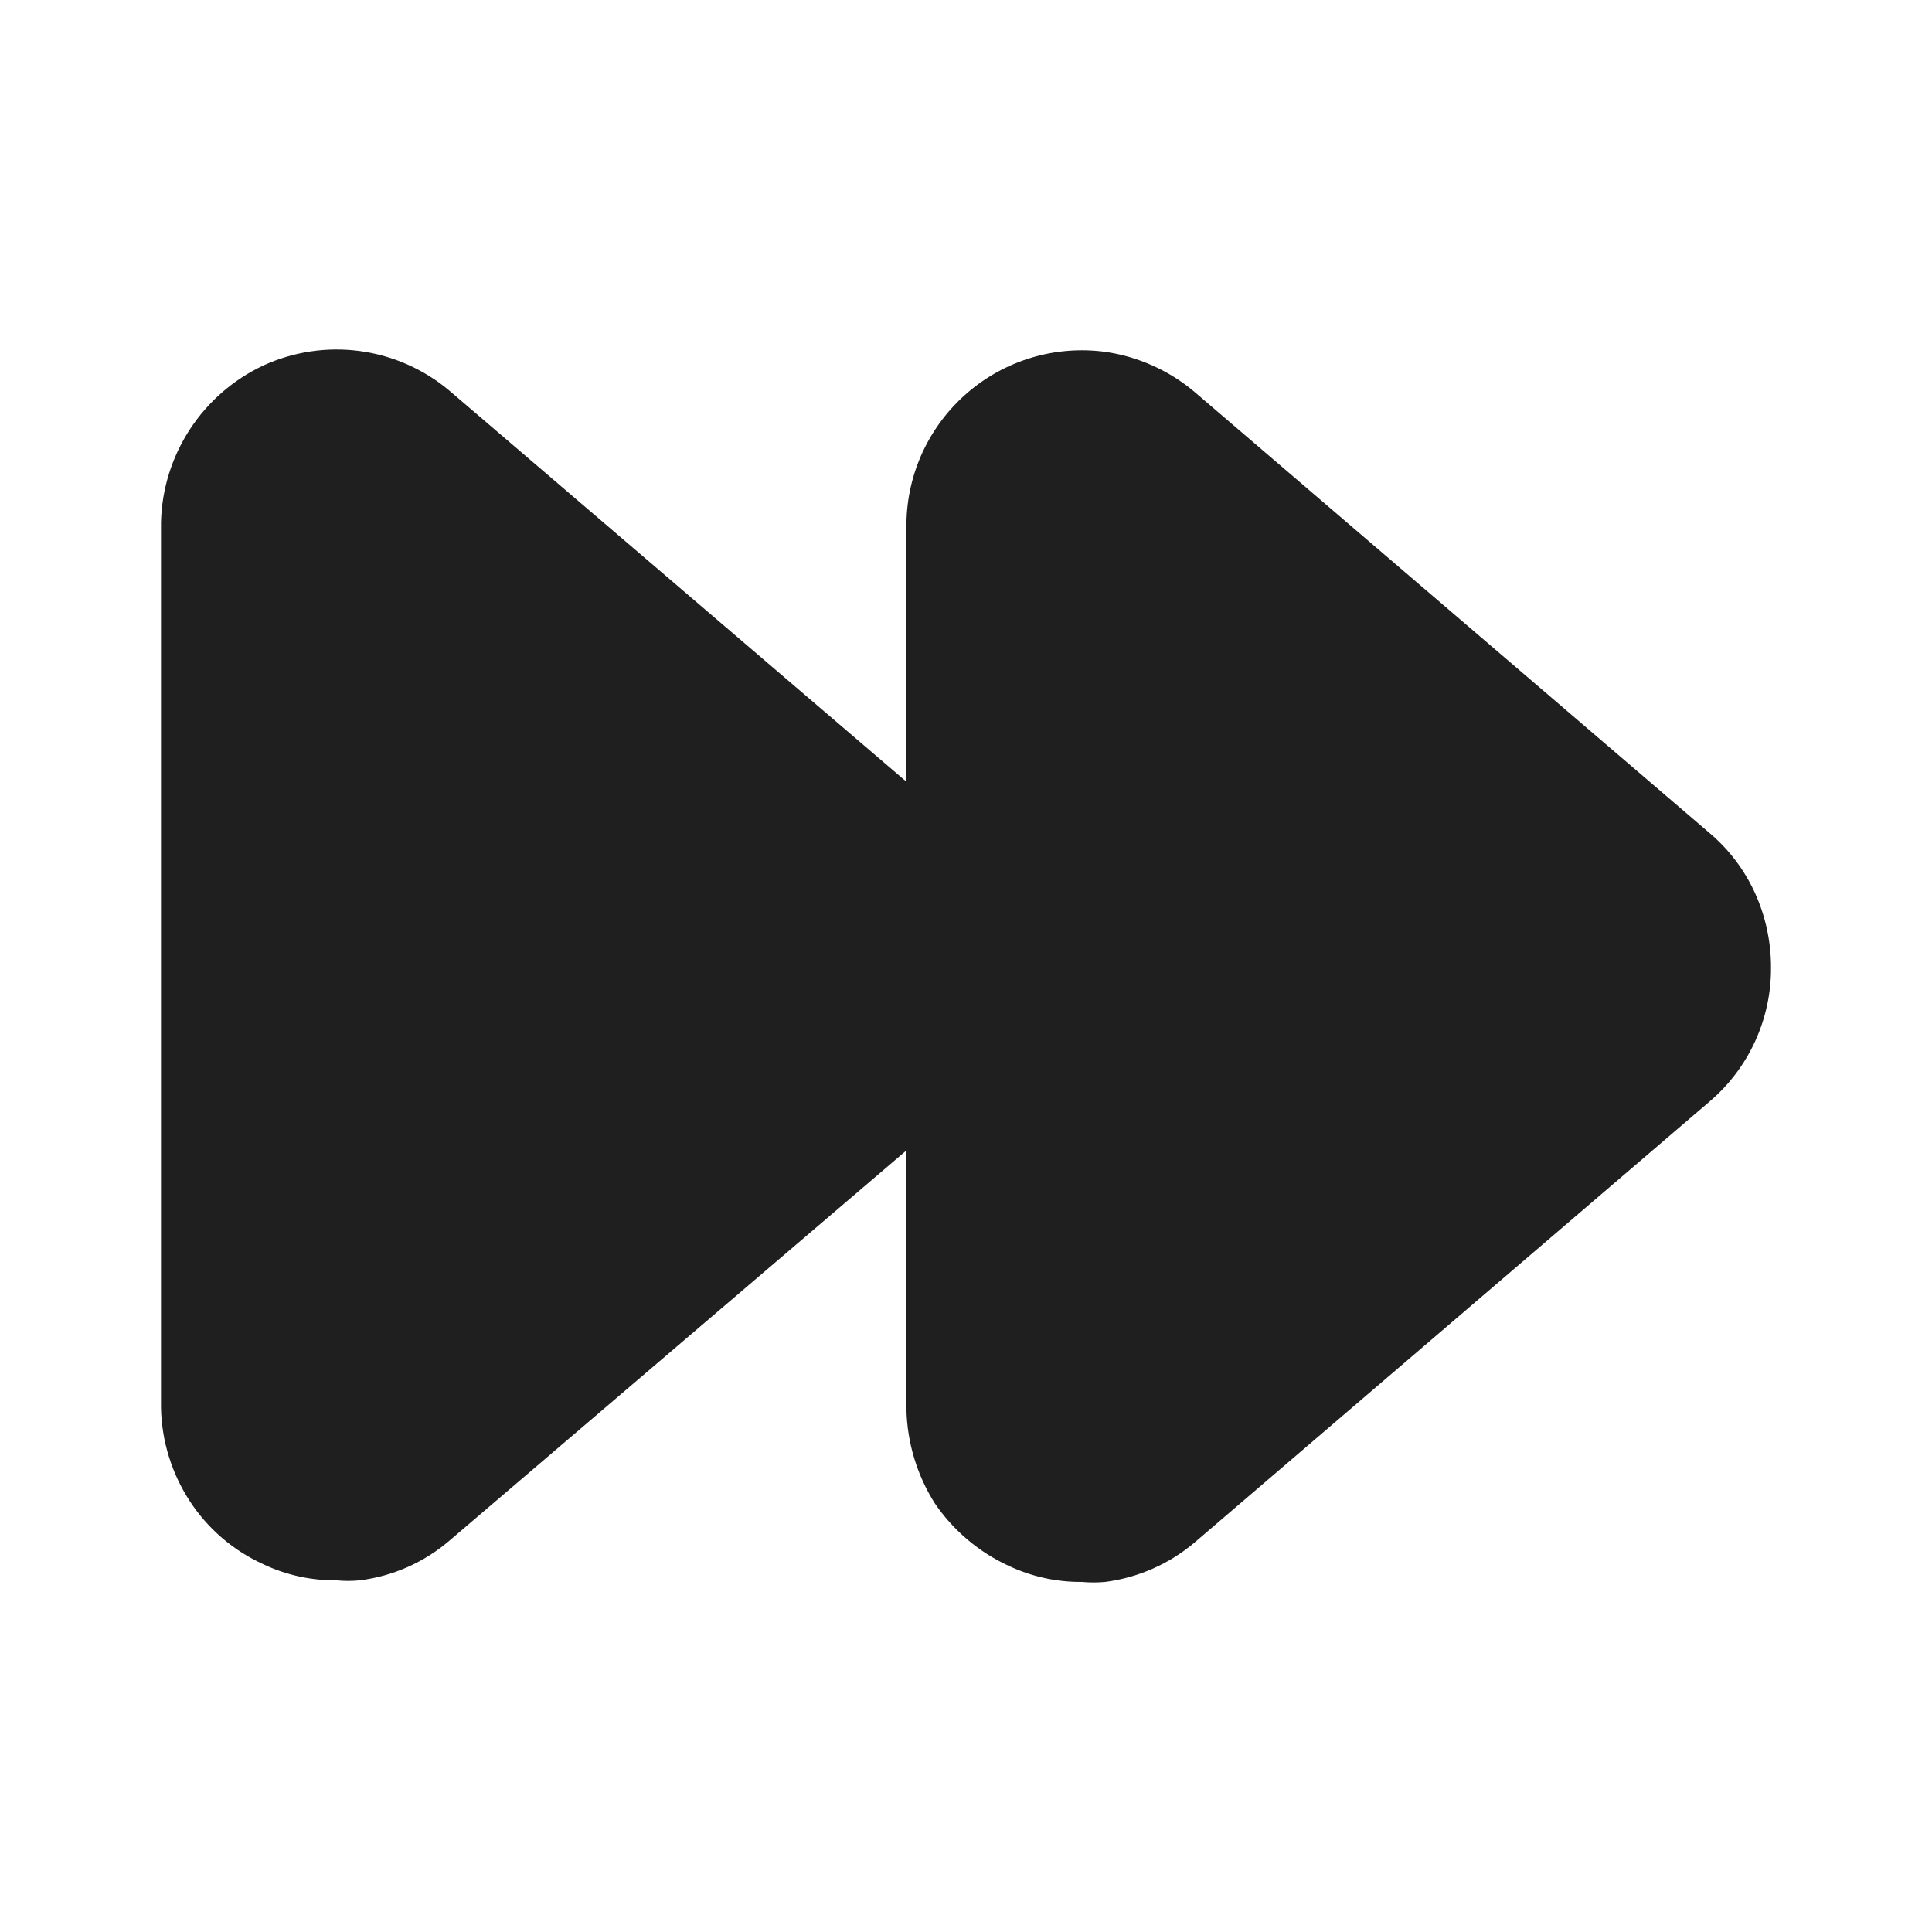 <svg width="24" height="24" viewBox="0 0 24 24" fill="none" xmlns="http://www.w3.org/2000/svg">
<path d="M22 12.021C22.002 12.336 21.934 12.648 21.803 12.935C21.672 13.221 21.48 13.476 21.24 13.681L14.84 19.161C14.525 19.428 14.139 19.598 13.73 19.651C13.634 19.66 13.537 19.66 13.44 19.651C13.126 19.654 12.814 19.585 12.53 19.451C12.158 19.28 11.84 19.01 11.61 18.671C11.391 18.323 11.27 17.922 11.26 17.511V14.291L5.58 19.141C5.266 19.409 4.88 19.58 4.47 19.631C4.374 19.641 4.276 19.641 4.18 19.631C3.865 19.634 3.554 19.566 3.27 19.431C2.899 19.262 2.583 18.992 2.36 18.651C2.134 18.306 2.009 17.904 2 17.491V6.491C2.009 6.08 2.133 5.68 2.358 5.335C2.582 4.991 2.898 4.716 3.27 4.541C3.645 4.369 4.061 4.306 4.47 4.361C4.879 4.416 5.264 4.586 5.58 4.851L11.26 9.711V6.501C11.264 6.193 11.334 5.889 11.464 5.61C11.595 5.33 11.783 5.082 12.016 4.881C12.249 4.679 12.523 4.53 12.818 4.442C13.114 4.354 13.425 4.33 13.73 4.371C14.135 4.429 14.516 4.599 14.83 4.861L21.24 10.351C21.479 10.554 21.67 10.806 21.8 11.091C21.933 11.383 22.001 11.7 22 12.021Z" fill="#1F1F1F"/>
</svg>
